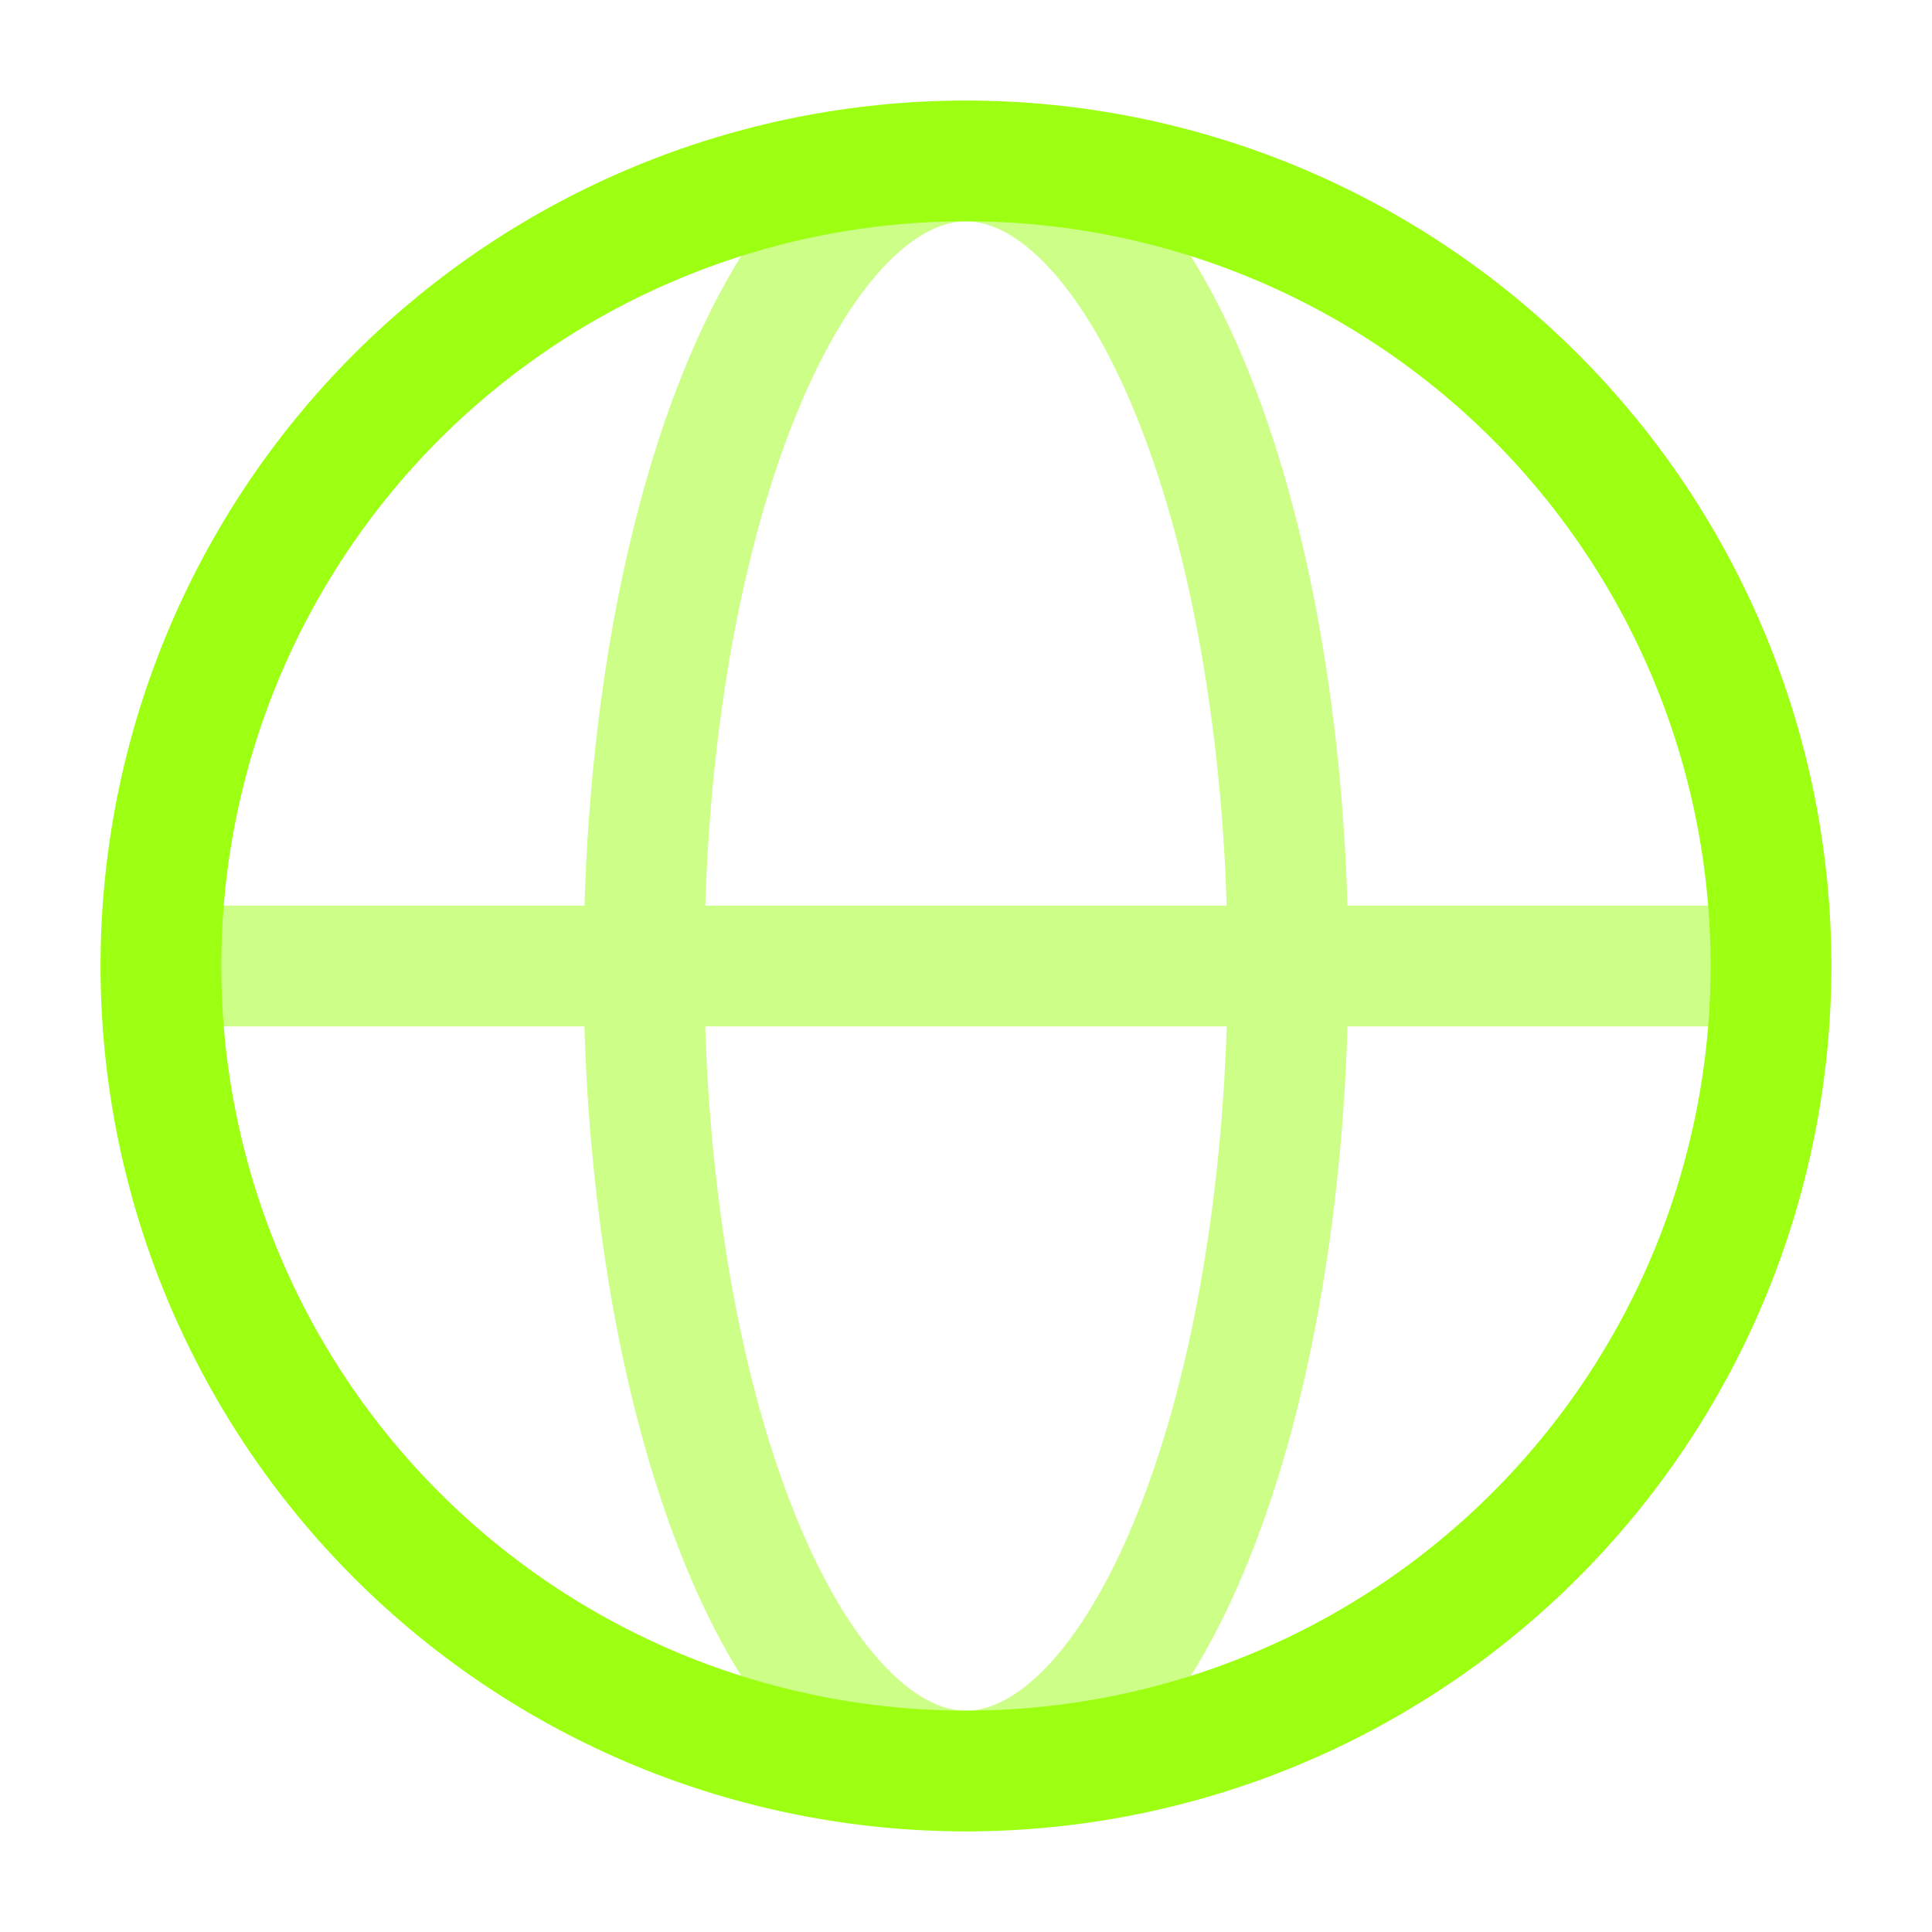 <svg width="24" height="24" viewBox="0 0 24 24" fill="none" xmlns="http://www.w3.org/2000/svg">
<path opacity="0.5" d="M2 12H22M16 12C16 13.313 15.896 14.614 15.695 15.827C15.495 17.04 15.2 18.142 14.828 19.071C14.457 20 14.016 20.736 13.531 21.239C13.045 21.741 12.525 22 12 22C11.475 22 10.955 21.741 10.47 21.239C9.984 20.736 9.543 19.999 9.172 19.071C8.8 18.142 8.505 17.041 8.304 15.827C8.099 14.562 7.997 13.282 8 12C8 10.687 8.103 9.386 8.304 8.173C8.505 6.96 8.8 5.858 9.172 4.929C9.543 4 9.984 3.264 10.469 2.761C10.955 2.26 11.475 2 12 2C12.525 2 13.045 2.259 13.53 2.761C14.016 3.264 14.457 4.001 14.828 4.929C15.2 5.858 15.495 6.959 15.695 8.173C15.896 9.386 16 10.687 16 12Z" stroke="#9DFF12" stroke-width="1.5" stroke-linecap="round"/>
<path d="M22 11.999C22 13.313 21.741 14.613 21.239 15.826C20.736 17.04 20 18.142 19.071 19.071C18.142 20 17.04 20.736 15.826 21.239C14.613 21.741 13.313 22 11.999 22C10.686 22 9.386 21.741 8.172 21.239C6.959 20.736 5.857 20 4.928 19.071C3.999 18.142 3.263 17.04 2.76 15.826C2.258 14.613 1.999 13.313 1.999 11.999C1.999 9.347 3.053 6.804 4.928 4.928C6.804 3.053 9.347 1.999 11.999 1.999C14.652 1.999 17.195 3.053 19.071 4.928C20.946 6.804 22 9.347 22 11.999Z" stroke="#9DFF12" stroke-width="1.5"/>
</svg>
